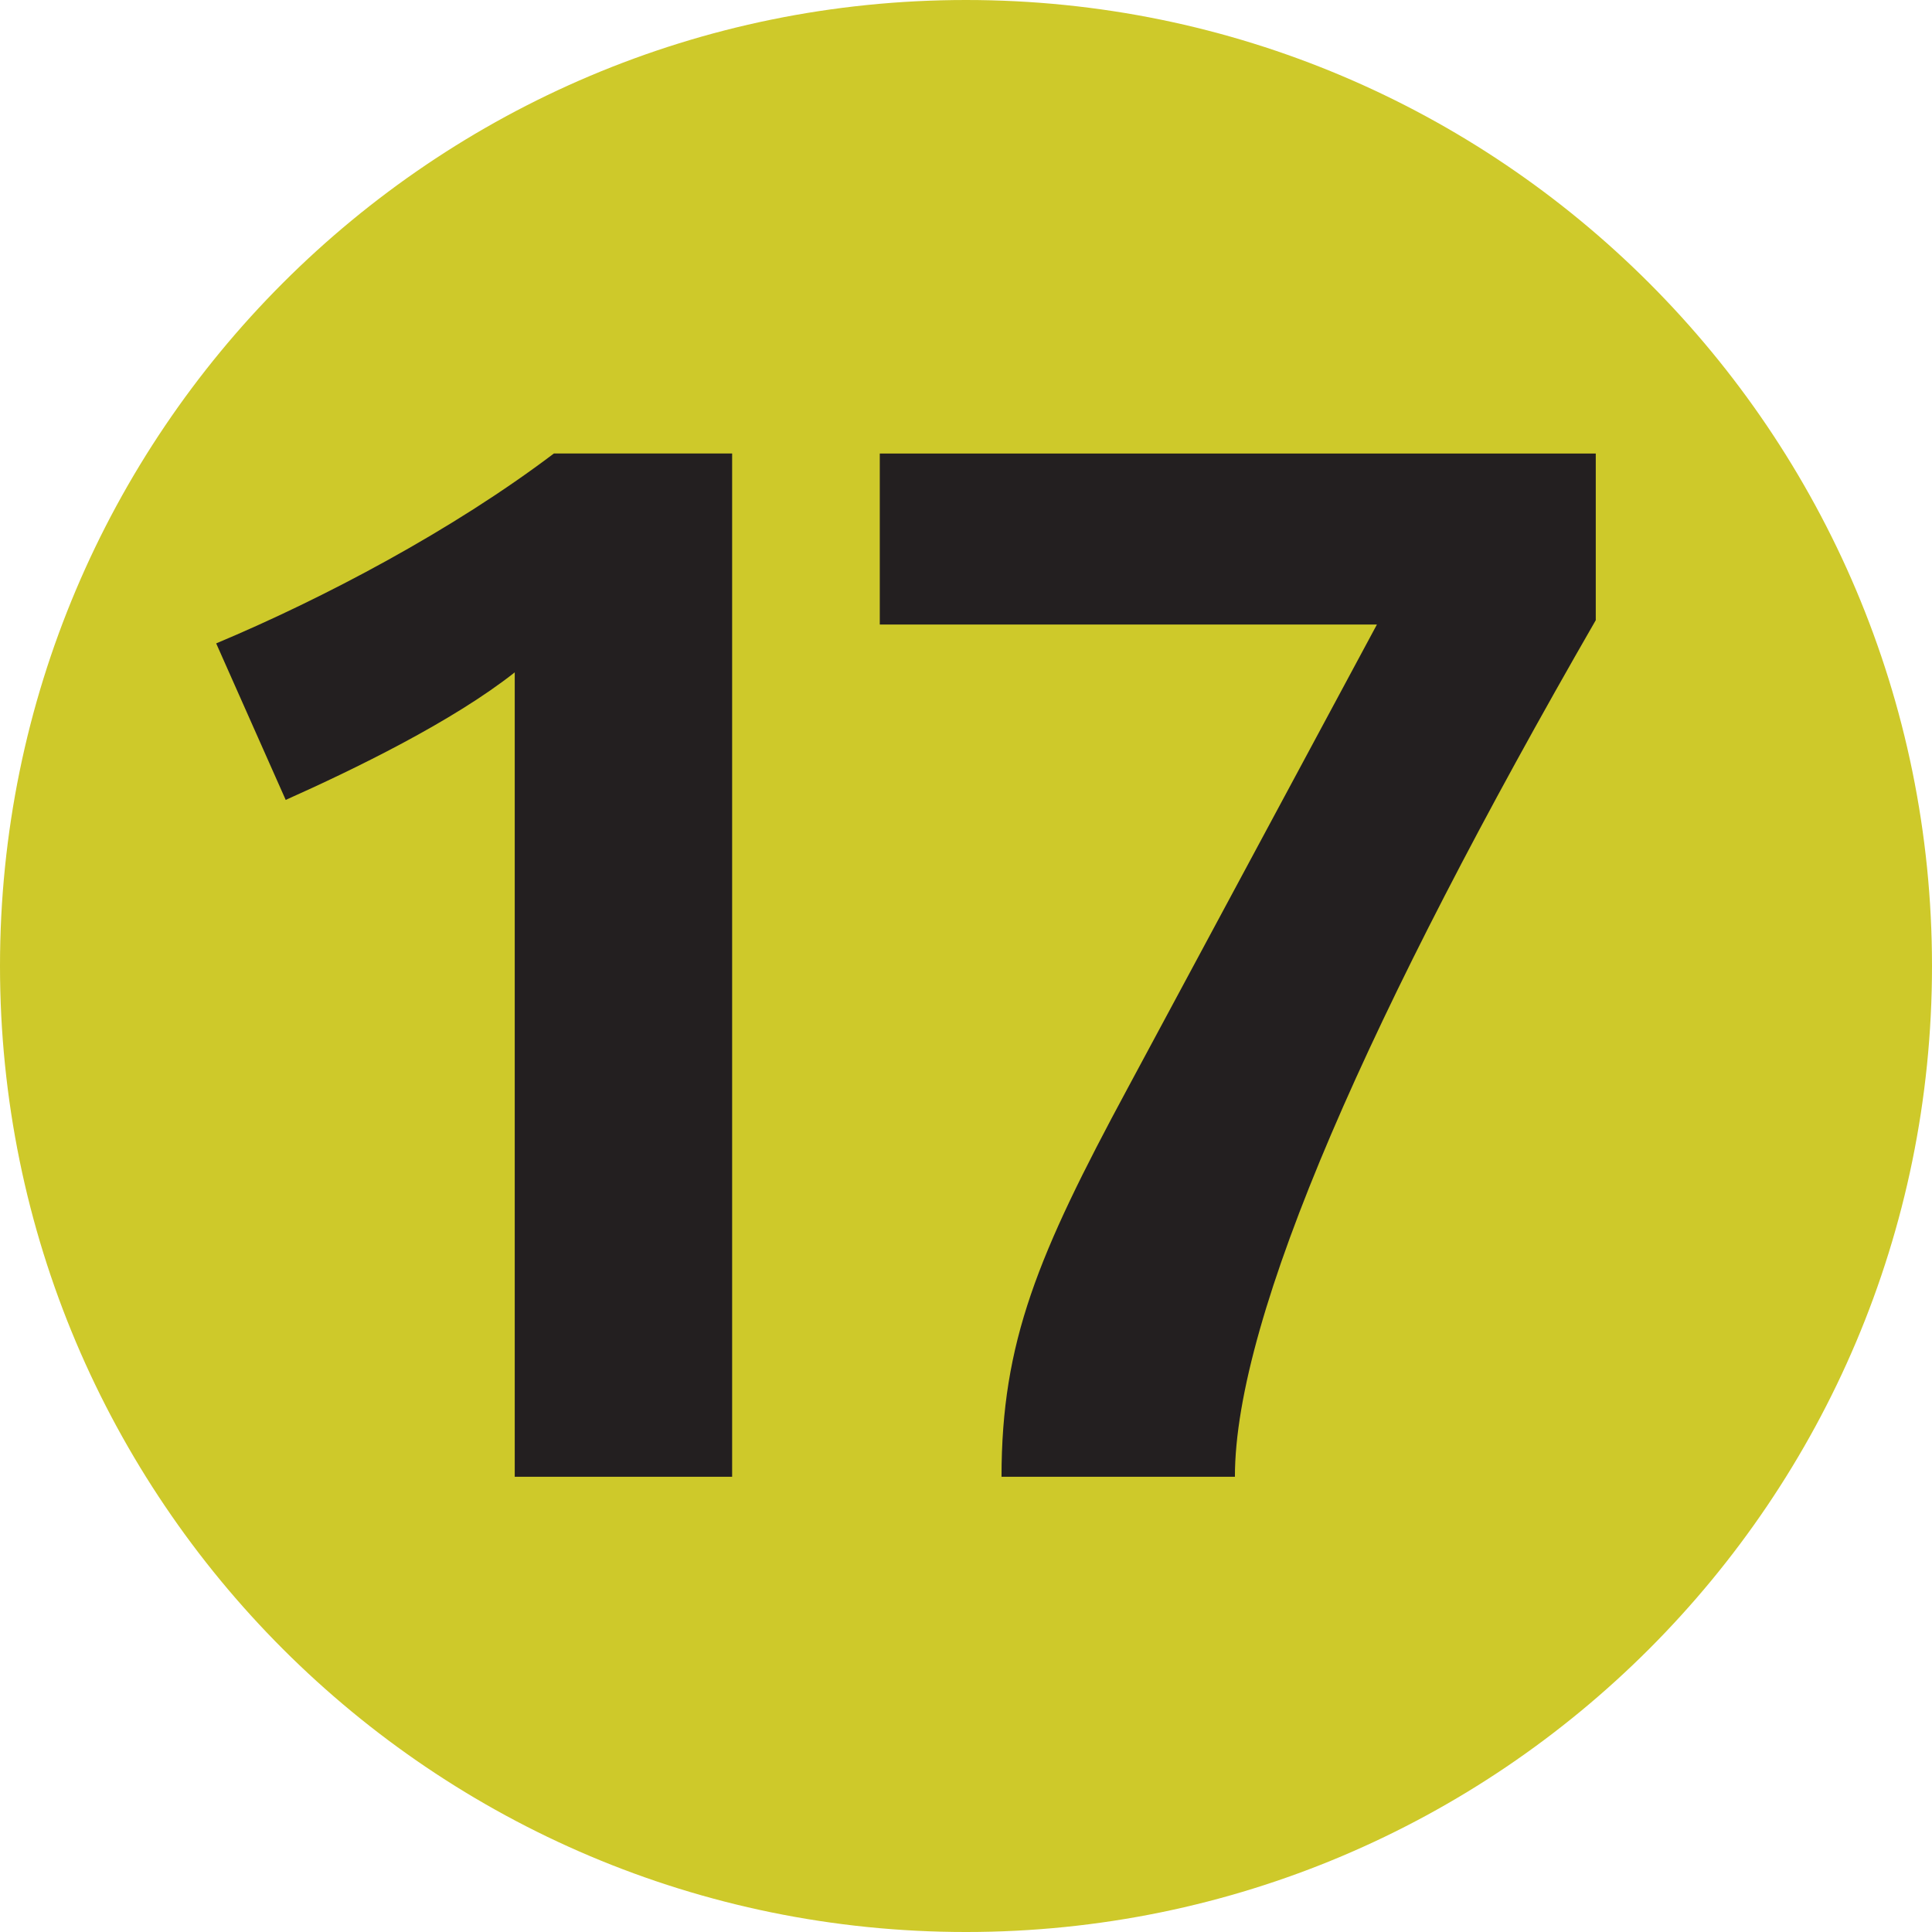 <svg xmlns="http://www.w3.org/2000/svg" width="377.952" height="377.953" viewBox="0 0 283.464 283.465">
  <g data-name="Layer 1">
    <clipPath id="a">
      <path transform="matrix(1 0 0 -1 0 283.465)" d="M0 283.465h283.464V0H0z"/>
    </clipPath>
    <g clip-path="url(#a)">
      <path
        d="M283.464 141.73c0 78.28-63.458 141.735-141.734 141.735C63.454 283.465 0 220.01 0 141.73 0 63.454 63.454 0 141.73 0c78.276 0 141.734 63.454 141.734 141.73"
        fill="#cec92a" fill-rule="evenodd"/>
      <path
        d="M181.186 216.672h-34.242c0-19.775 5.317-32.537 18.5-56.991l36.578-68.05h-72.94V66.54h105.05v24.454c-32.954 57.204-52.946 102.073-52.946 125.679m-105.664 0V98.65c-9.145 7.23-23.606 14.249-33.603 18.714L31.718 94.398c15.732-6.592 34.659-16.59 49.547-27.86h26.154v150.134z"
        fill="#231f20"/>
    </g>
  </g>
</svg>
